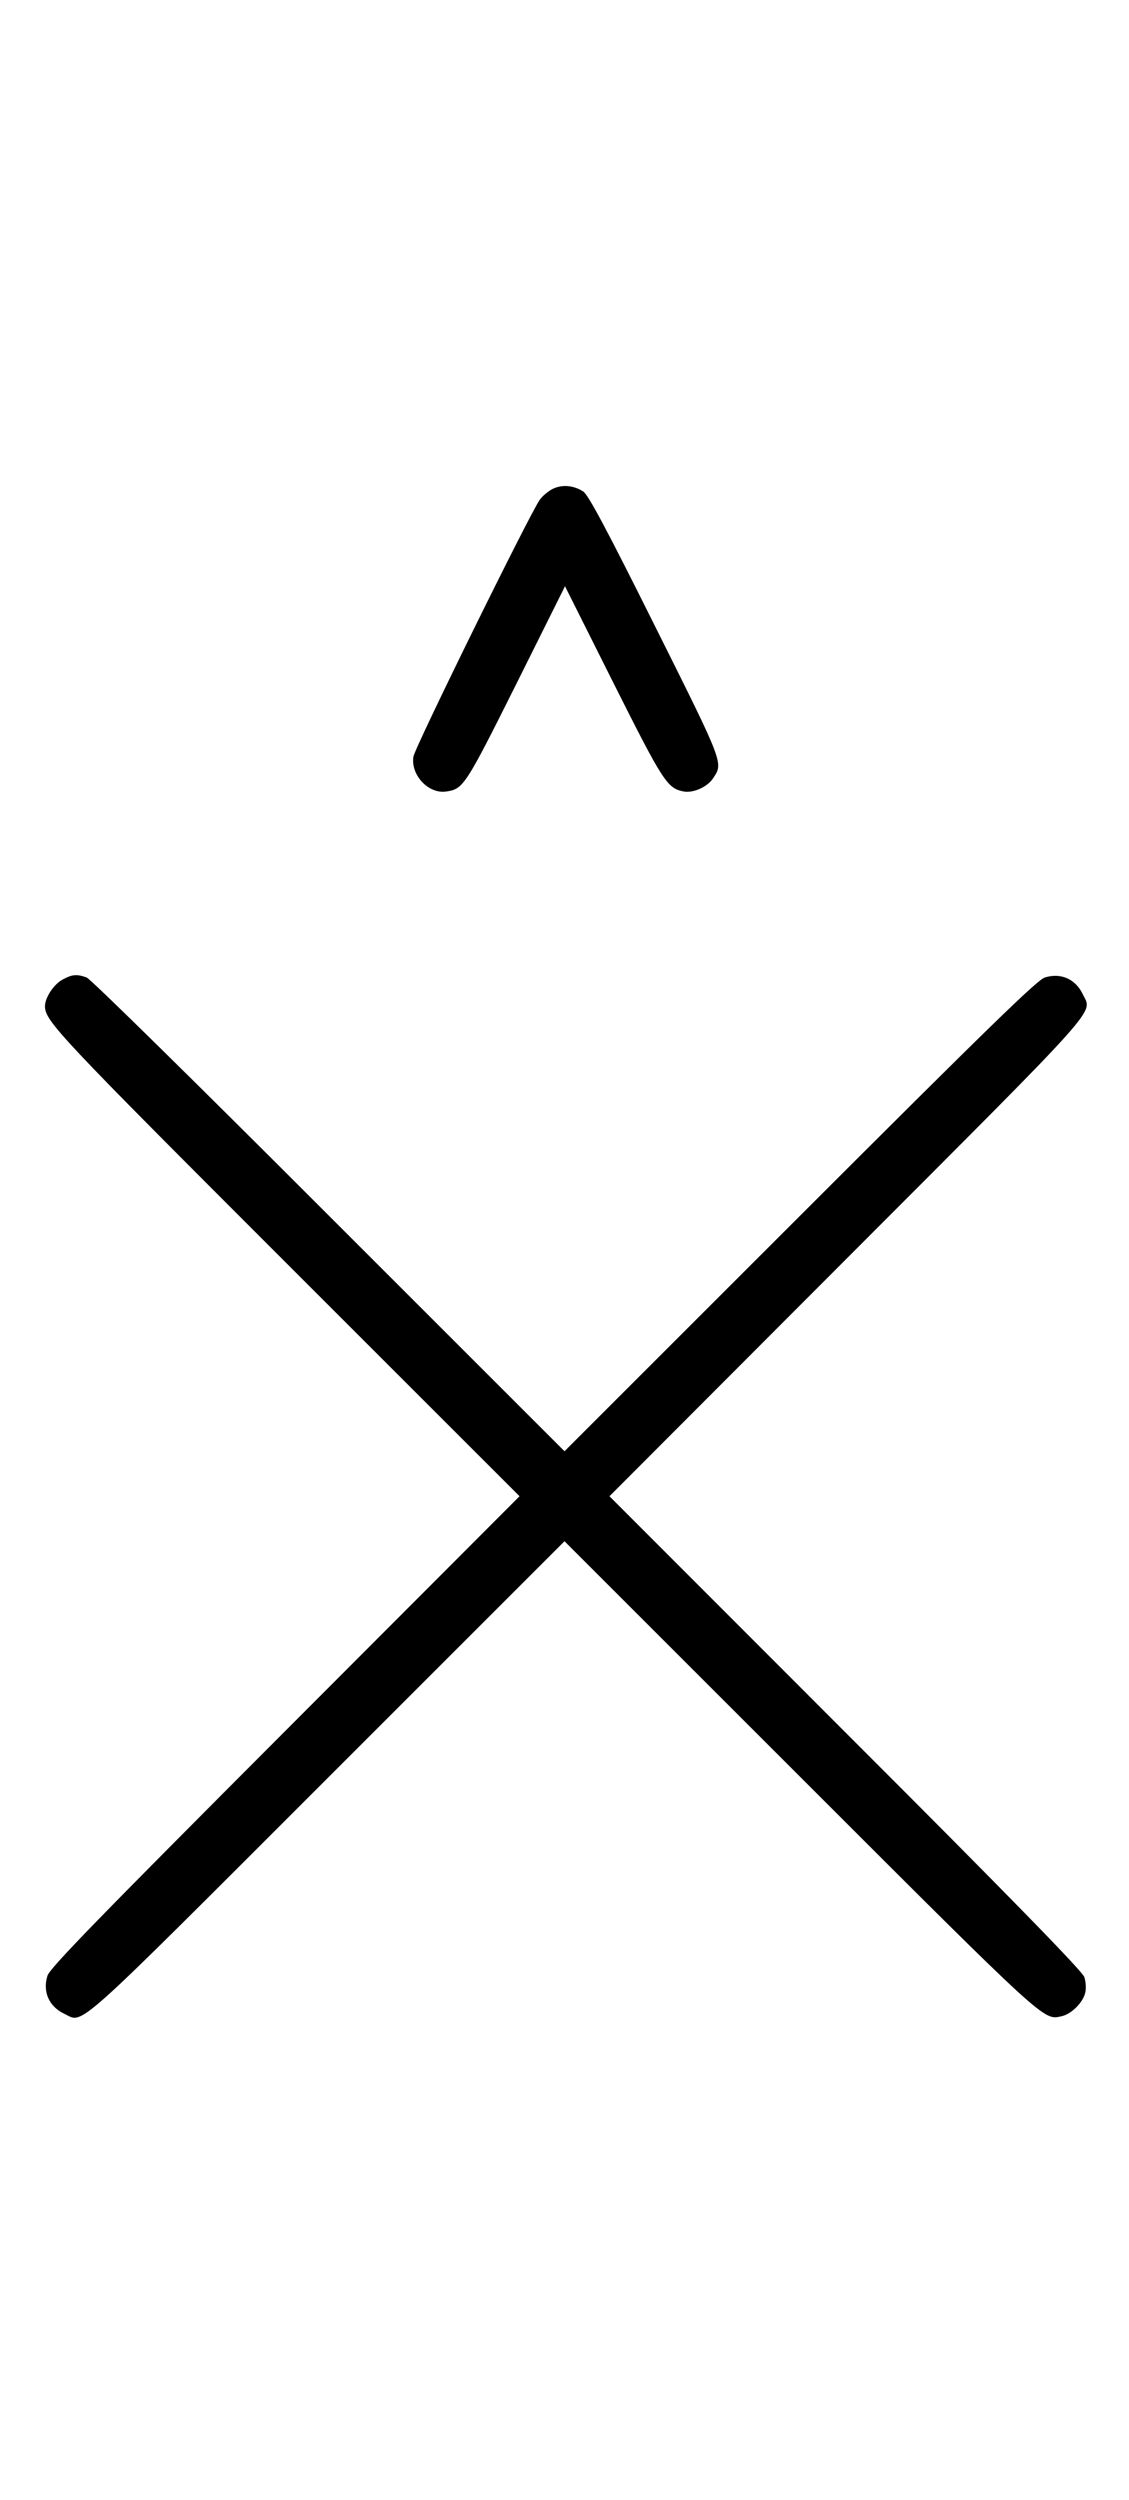 <?xml version="1.0" standalone="no"?>
<!DOCTYPE svg PUBLIC "-//W3C//DTD SVG 20010904//EN"
 "http://www.w3.org/TR/2001/REC-SVG-20010904/DTD/svg10.dtd">
<svg version="1.0" xmlns="http://www.w3.org/2000/svg"
 width="452pt" height="1000pt" viewBox="0 0 452 1000"
 preserveAspectRatio="xMidYMid meet">
<g transform="translate(0,1000) scale(0.1,-0.1)"
fill="#000000" stroke="none">
<path d="M2212 8044 c-18 -9 -41 -29 -51 -43 -40 -56 -501 -992 -506 -1028
-11 -74 61 -150 132 -139 68 10 76 22 280 430 l195 391 193 -385 c200 -398
216 -423 282 -436 39 -7 95 18 118 53 41 62 45 53 -233 609 -194 389 -267 525
-287 538 -39 25 -85 29 -123 10z"/>
<path d="M251 6082 c-36 -19 -71 -73 -71 -107 1 -60 52 -114 969 -1030 l931
-930 -939 -940 c-757 -758 -941 -947 -951 -978 -20 -64 6 -123 67 -152 80 -38
18 -93 1055 943 l948 947 942 -941 c995 -994 975 -975 1048 -959 39 8 87 56
95 95 4 16 2 45 -4 62 -8 23 -287 310 -956 978 l-945 945 949 950 c1039 1040
984 978 946 1058 -29 61 -88 87 -152 67 -31 -10 -220 -194 -981 -954 l-942
-941 -943 942 c-531 531 -954 947 -970 953 -39 14 -57 13 -96 -8z"/>
</g>
</svg>

